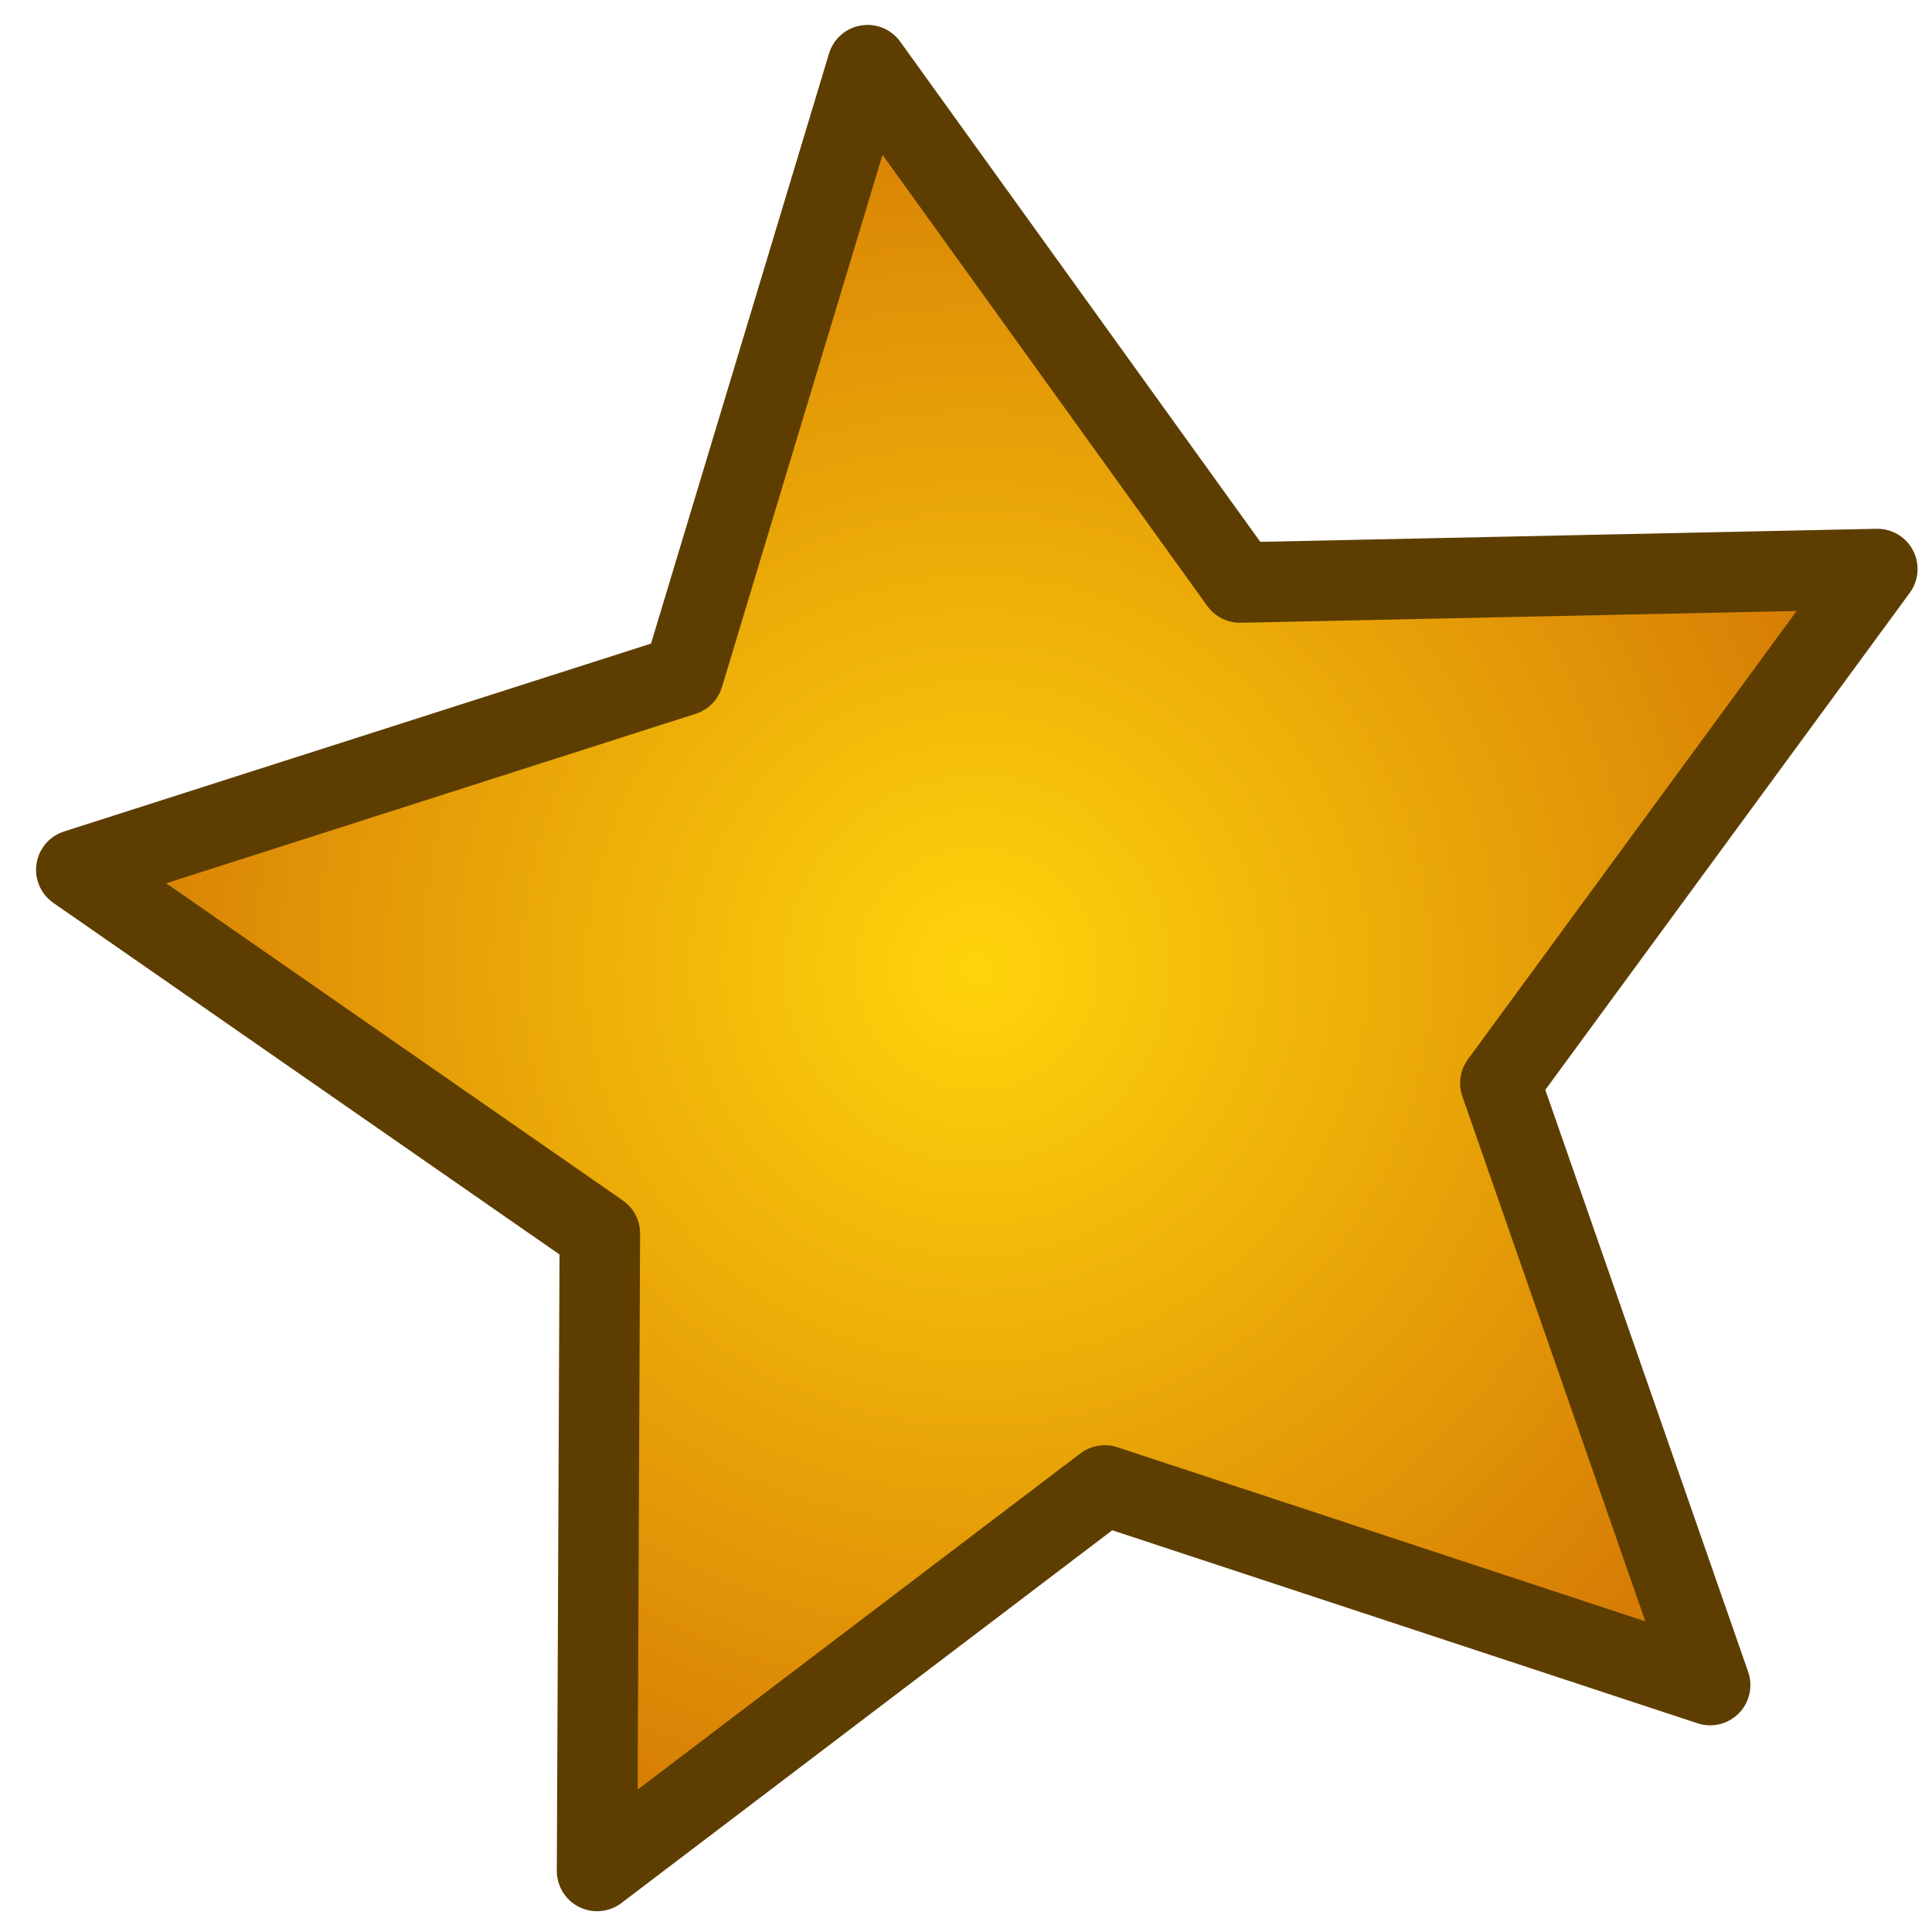 <?xml version="1.0" encoding="UTF-8" standalone="no"?>
<!-- Created with Inkscape (http://www.inkscape.org/) -->

<svg
   xmlns:dc="http://purl.org/dc/elements/1.1/"
   xmlns:cc="http://creativecommons.org/ns#"
   xmlns:rdf="http://www.w3.org/1999/02/22-rdf-syntax-ns#"
   xmlns:svg="http://www.w3.org/2000/svg"
   xmlns="http://www.w3.org/2000/svg"
   xmlns:xlink="http://www.w3.org/1999/xlink"
   xmlns:sodipodi="http://sodipodi.sourceforge.net/DTD/sodipodi-0.dtd"
   xmlns:inkscape="http://www.inkscape.org/namespaces/inkscape"
   width="60"
   height="60"
   id="svg4539"
   version="1.1"
   inkscape:version="0.48.2 r9819"
   sodipodi:docname="star_gold.svg">
  <defs
     id="defs4541">
    <radialGradient
       inkscape:collect="always"
       xlink:href="#linearGradient3831"
       id="radialGradient5308"
       gradientUnits="userSpaceOnUse"
       gradientTransform="matrix(1,0,0,1.003,0,-0.563)"
       cx="-908.976"
       cy="218.783"
       fx="-908.976"
       fy="218.783"
       r="116.767" />
    <linearGradient
       id="linearGradient3831">
      <stop
         style="stop-color:#ffd40b;stop-opacity:1;"
         offset="0"
         id="stop3833" />
      <stop
         style="stop-color:#d57a05;stop-opacity:1;"
         offset="1"
         id="stop3835" />
    </linearGradient>
    <radialGradient
       r="116.767"
       fy="218.783"
       fx="-908.976"
       cy="218.783"
       cx="-908.976"
       gradientTransform="matrix(1,0,0,1.003,0,-0.563)"
       gradientUnits="userSpaceOnUse"
       id="radialGradient4537"
       xlink:href="#linearGradient3831"
       inkscape:collect="always" />
    <radialGradient
       inkscape:collect="always"
       xlink:href="#linearGradient3831"
       id="radialGradient2990"
       gradientUnits="userSpaceOnUse"
       gradientTransform="matrix(1,0,0,1.003,0,-0.563)"
       cx="-908.976"
       cy="218.783"
       fx="-908.976"
       fy="218.783"
       r="116.767" />
  </defs>
  <sodipodi:namedview
     id="base"
     pagecolor="#ffffff"
     bordercolor="#666666"
     borderopacity="1.0"
     inkscape:pageopacity="0.0"
     inkscape:pageshadow="2"
     inkscape:zoom="11.116883"
     inkscape:cx="17.540145"
     inkscape:cy="33.023153"
     inkscape:document-units="px"
     inkscape:current-layer="layer1"
     showgrid="false"
     inkscape:window-width="1920"
     inkscape:window-height="1028"
     inkscape:window-x="0"
     inkscape:window-y="0"
     inkscape:window-maximized="1" />
  <g
     inkscape:label="Layer 1"
     inkscape:groupmode="layer"
     id="layer1"
     transform="translate(0,-992.362)">
    <path
       sodipodi:type="star"
       style="fill:url(#radialGradient4537);fill-opacity:1;stroke:#5e3e00;stroke-width:10.079;stroke-linecap:round;stroke-linejoin:round;stroke-miterlimit:4;stroke-opacity:1;stroke-dasharray:none;stroke-dashoffset:0"
       id="path4254"
       sodipodi:sides="5"
       sodipodi:cx="-902.85712"
       sodipodi:cy="224.28571"
       sodipodi:r1="120.2124"
       sodipodi:r2="60.106197"
       sodipodi:arg1="0.776995"
       sodipodi:arg2="1.4053135"
       inkscape:flatsided="false"
       inkscape:rounded="0"
       inkscape:randomized="0"
       d="m -817.143,308.571 -75.813,-25.001 -63.575,48.28 0.349,-79.828 -65.562,-45.544 76.029,-24.336 23.055,-76.427 46.639,64.788 79.811,-1.691 -47.205,64.377 z"
       transform="matrix(0.248,0,0,0.248,255.762,968.168)"
       inkscape:transform-center-x="1.519839"
       inkscape:transform-center-y="-1.3630526" />
    <path
       inkscape:transform-center-y="-1.7601968"
       inkscape:transform-center-x="1.9574483"
       transform="matrix(0.32,0,0,0.32,233.978,943.985)"
       d="m -817.143,308.571 -75.813,-25.001 -63.575,48.28 0.349,-79.828 -65.562,-45.544 76.029,-24.336 23.055,-76.427 46.639,64.788 79.811,-1.691 -47.205,64.377 z"
       inkscape:randomized="0"
       inkscape:rounded="0"
       inkscape:flatsided="false"
       sodipodi:arg2="1.4053135"
       sodipodi:arg1="0.776995"
       sodipodi:r2="60.106197"
       sodipodi:r1="120.2124"
       sodipodi:cy="224.28571"
       sodipodi:cx="-902.85712"
       sodipodi:sides="5"
       id="path2988"
       style="fill:url(#radialGradient2990);fill-opacity:1;stroke:#5e3e00;stroke-width:8;stroke-linecap:round;stroke-linejoin:round;stroke-miterlimit:4;stroke-opacity:1;stroke-dasharray:none;stroke-dashoffset:0"
       sodipodi:type="star" />
  </g>
</svg>
